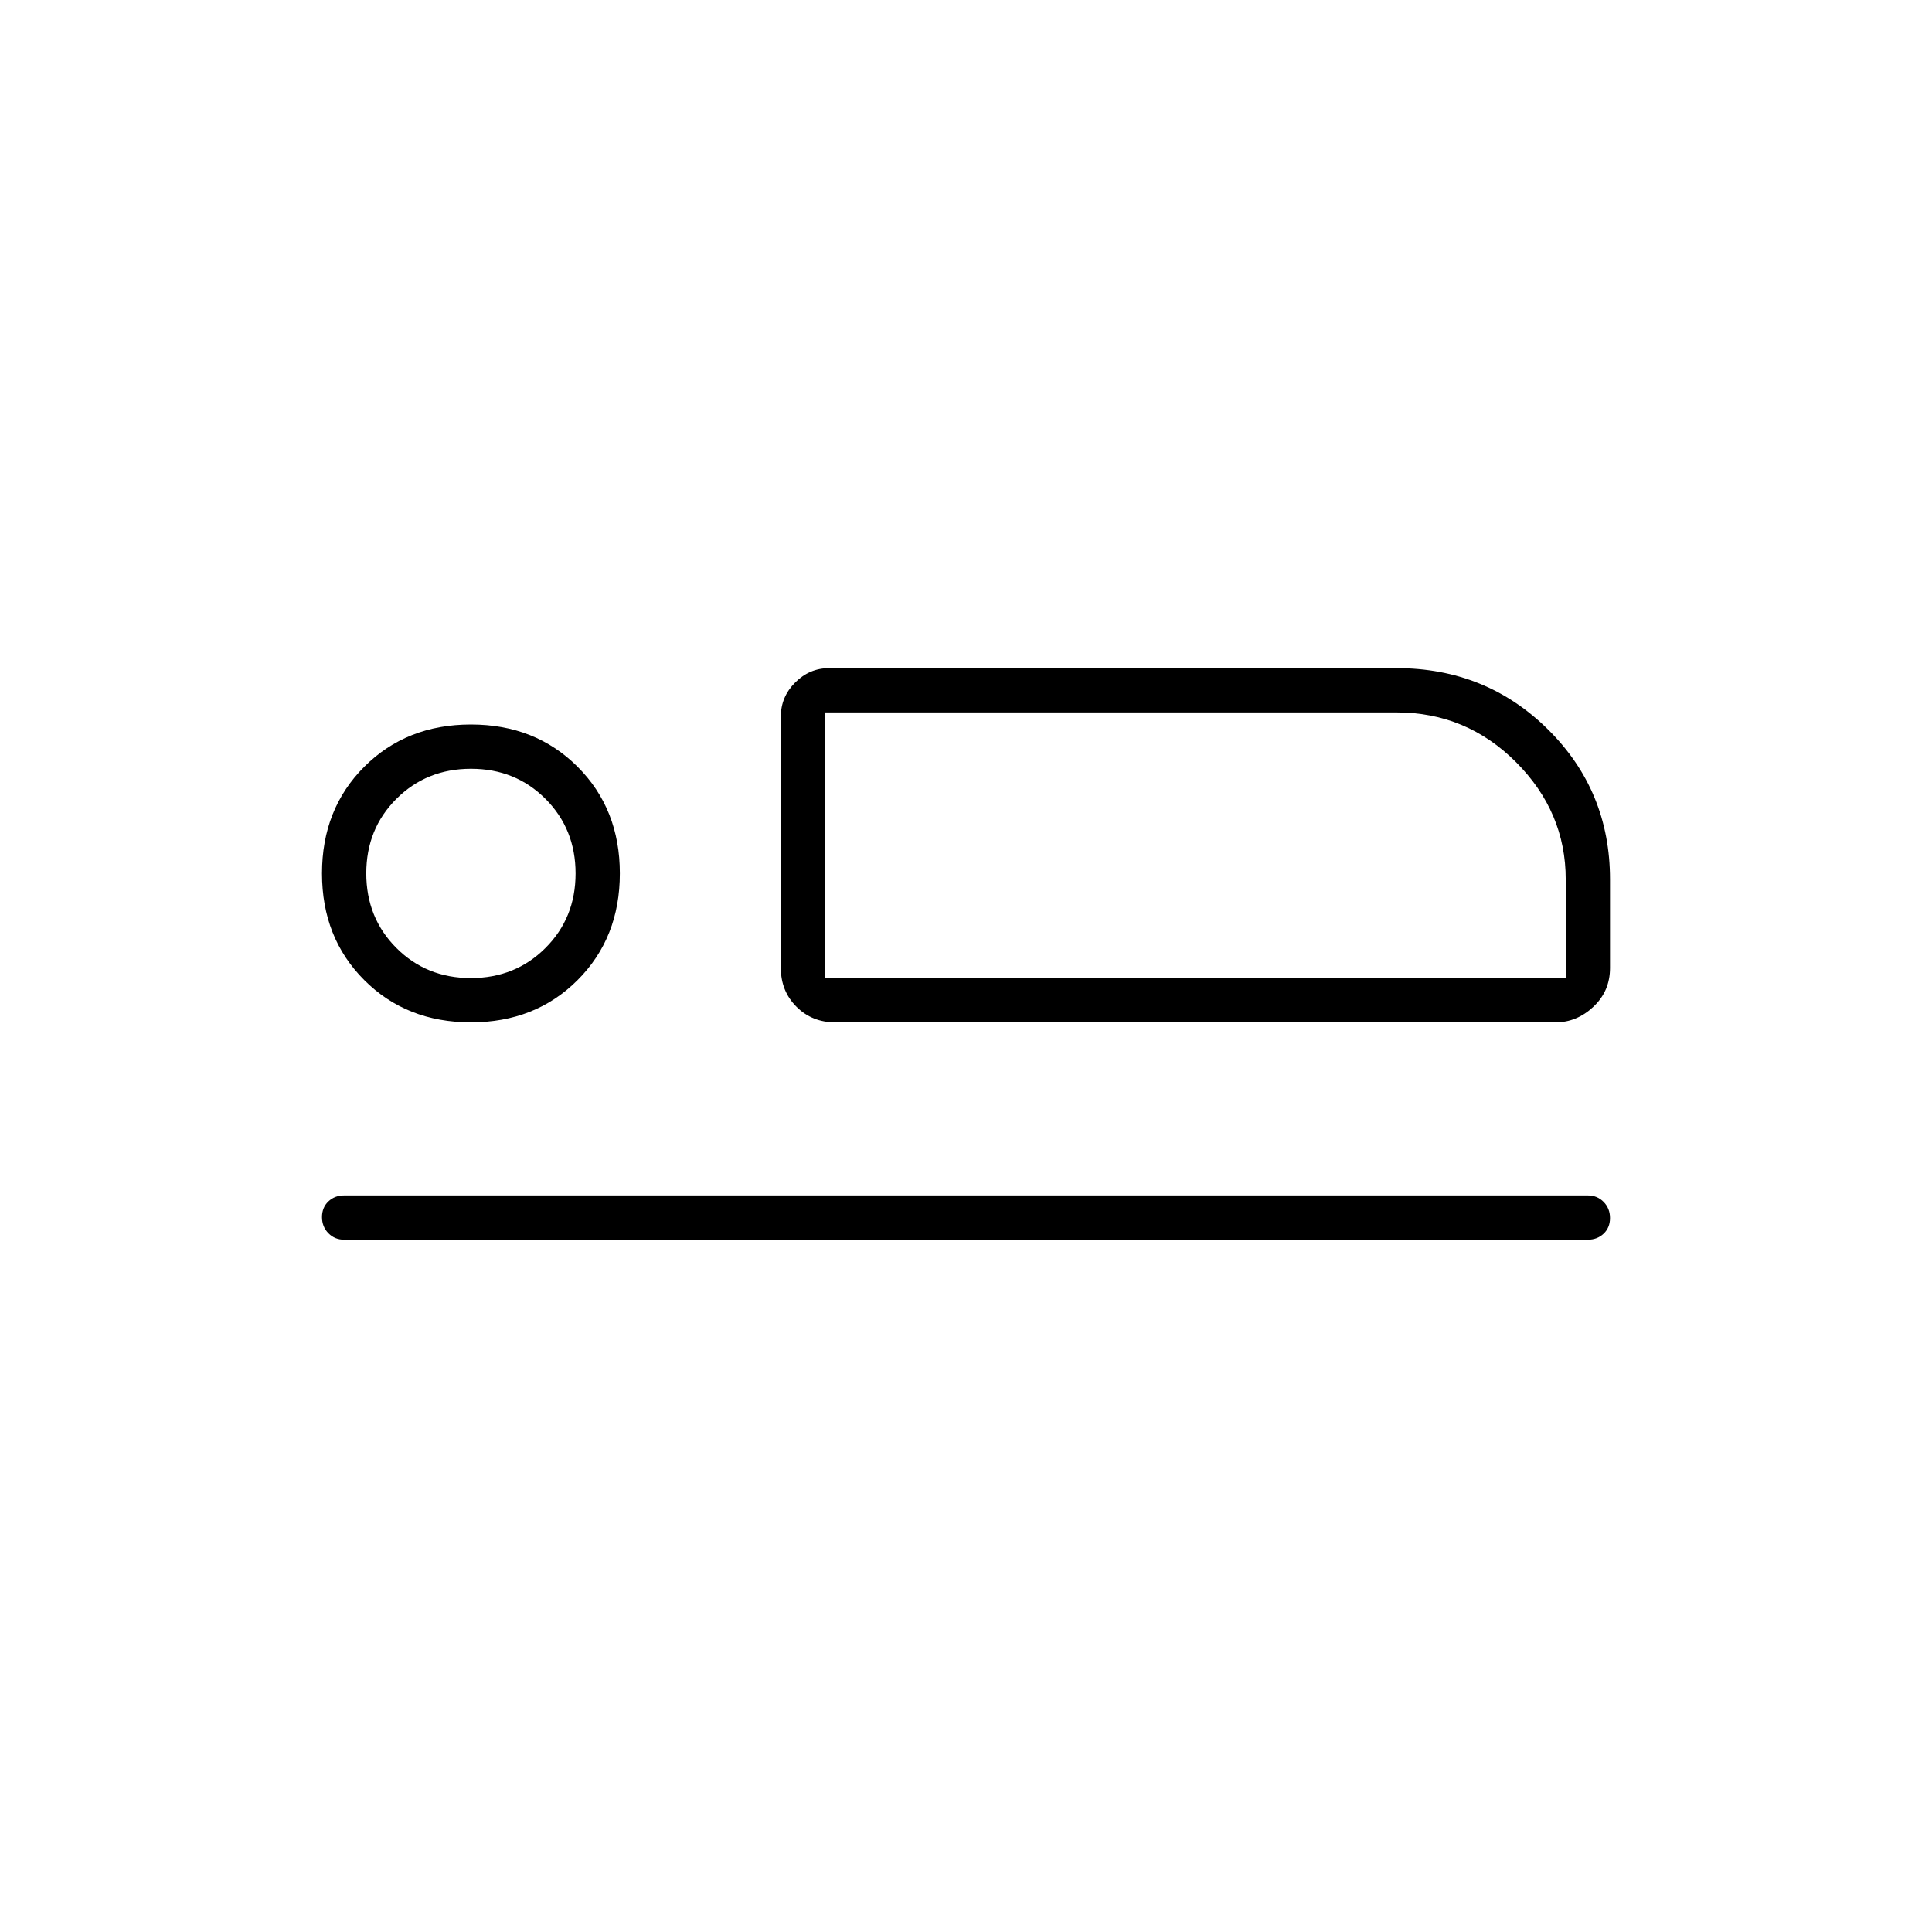 <svg xmlns="http://www.w3.org/2000/svg" width="48" height="48" viewBox="0 -960 960 960"><path d="M415-452q-11.48 0-19.24-7.76Q388-467.52 388-479v-125q0-9.75 7.13-16.88Q402.25-628 412-628h282q44.44 0 75.22 30.49T800-523v44q0 11.48-8.25 19.24Q783.5-452 773-452H415Zm-5-154v132-132Zm379 262H171q-4.68 0-7.84-3.23t-3.16-8q0-4.77 3.16-7.77t7.84-3h618q4.67 0 7.84 3.23 3.16 3.23 3.16 8t-3.16 7.77q-3.17 3-7.84 3ZM234-452q-32 0-53-21t-21-53q0-32 21-53t53-21q32 0 53 21t21 53q0 32-21 53t-53 21Zm-.04-22q22.09 0 37.06-14.94Q286-503.88 286-525.96q0-22.09-14.94-37.07Q256.12-578 234.04-578q-22.09 0-37.06 14.94Q182-548.12 182-526.04q0 22.09 14.94 37.06Q211.88-474 233.96-474ZM410-474h368v-49q0-33.54-24.68-58.27Q728.65-606 694-606H410v132Zm-176-52Z"/></svg>